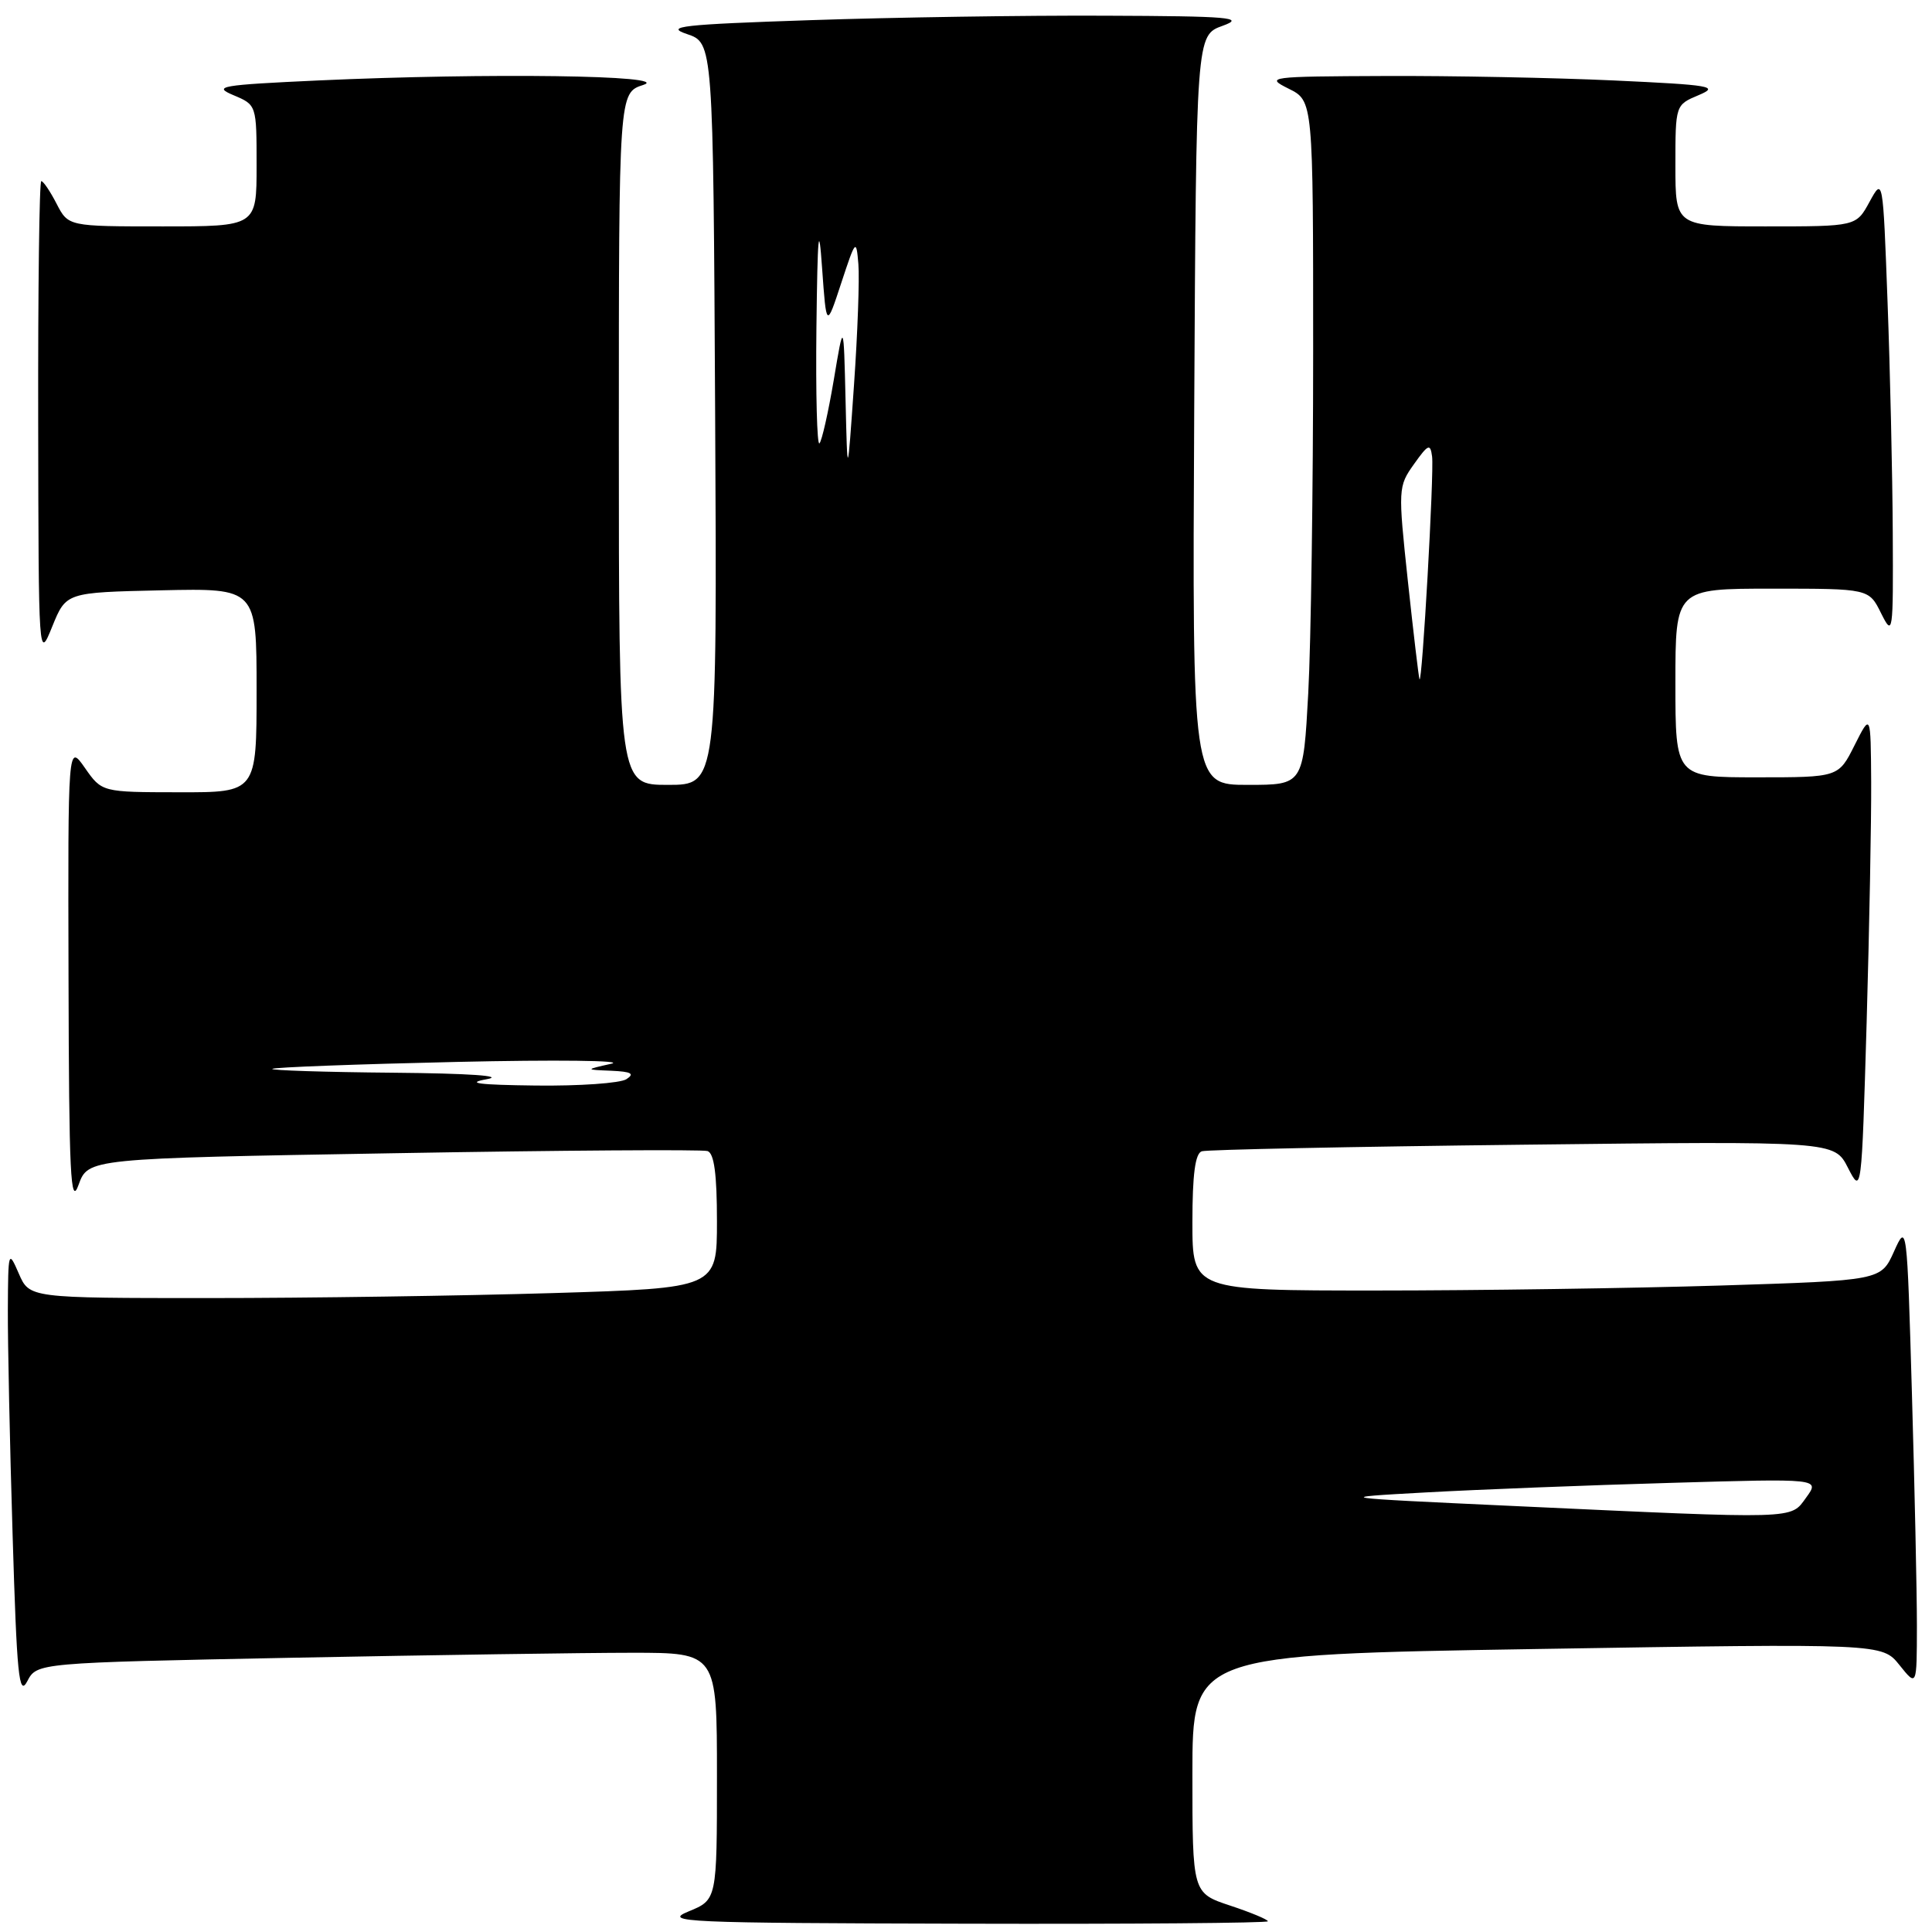 <?xml version="1.0" encoding="UTF-8" standalone="no"?>
<!DOCTYPE svg PUBLIC "-//W3C//DTD SVG 1.1//EN" "http://www.w3.org/Graphics/SVG/1.1/DTD/svg11.dtd" >
<svg xmlns="http://www.w3.org/2000/svg" xmlns:xlink="http://www.w3.org/1999/xlink" version="1.1" viewBox="0 0 256 256">
 <g >
 <path fill="currentColor"
d=" M 168.00 254.58 C 168.00 254.35 165.75 253.41 163.00 252.50 C 158.00 250.84 158.00 250.84 158.00 235.04 C 158.00 219.25 158.00 219.25 203.70 218.50 C 249.39 217.76 249.39 217.76 251.69 220.63 C 253.99 223.50 253.99 223.50 254.00 215.41 C 254.00 210.96 253.70 197.12 253.34 184.66 C 252.69 162.17 252.67 162.03 250.96 165.84 C 249.24 169.67 249.24 169.67 227.96 170.34 C 216.25 170.70 195.73 171.00 182.34 171.00 C 158.00 171.00 158.00 171.00 158.00 161.97 C 158.00 155.62 158.37 152.82 159.25 152.55 C 159.94 152.33 179.08 151.94 201.78 151.68 C 243.06 151.20 243.06 151.20 244.86 154.73 C 246.67 158.25 246.67 158.25 247.34 135.47 C 247.70 122.93 247.97 108.59 247.94 103.59 C 247.88 94.50 247.88 94.50 245.74 98.75 C 243.61 103.00 243.61 103.00 232.80 103.00 C 222.00 103.00 222.00 103.00 222.00 90.50 C 222.00 78.00 222.00 78.00 234.82 78.00 C 247.64 78.00 247.64 78.00 249.25 81.25 C 250.82 84.39 250.87 84.05 250.80 70.50 C 250.76 62.80 250.45 49.08 250.11 40.00 C 249.50 23.50 249.50 23.50 247.72 26.75 C 245.95 30.00 245.95 30.00 233.97 30.00 C 222.00 30.00 222.00 30.00 222.00 21.95 C 222.00 13.91 222.00 13.90 225.07 12.61 C 227.86 11.44 226.79 11.26 213.82 10.66 C 205.95 10.30 192.30 10.03 183.50 10.07 C 168.07 10.13 167.62 10.19 170.75 11.75 C 174.00 13.36 174.00 13.36 174.00 46.52 C 174.00 64.76 173.71 85.16 173.35 91.84 C 172.69 104.00 172.69 104.00 165.34 104.00 C 157.98 104.00 157.98 104.00 158.24 54.34 C 158.50 4.68 158.50 4.68 162.00 3.42 C 165.05 2.32 163.03 2.14 146.41 2.08 C 135.91 2.03 118.37 2.30 107.43 2.67 C 90.34 3.24 88.02 3.50 91.02 4.51 C 94.50 5.68 94.50 5.68 94.76 54.84 C 95.02 104.00 95.02 104.00 88.51 104.00 C 82.00 104.00 82.00 104.00 82.00 58.14 C 82.00 12.29 82.00 12.29 85.25 11.25 C 89.23 9.97 64.60 9.64 42.18 10.66 C 29.21 11.26 28.14 11.44 30.93 12.61 C 34.00 13.90 34.00 13.91 34.00 21.95 C 34.00 30.00 34.00 30.00 21.53 30.00 C 9.05 30.00 9.05 30.00 7.50 27.00 C 6.65 25.35 5.74 24.00 5.47 24.00 C 5.21 24.00 5.03 38.29 5.06 55.75 C 5.11 87.47 5.11 87.50 6.93 83.00 C 8.76 78.50 8.76 78.50 21.38 78.22 C 34.00 77.94 34.00 77.94 34.00 91.47 C 34.00 105.00 34.00 105.00 23.75 104.98 C 13.50 104.97 13.50 104.97 11.25 101.75 C 9.00 98.53 9.00 98.53 9.08 129.51 C 9.14 155.70 9.35 159.96 10.41 157.00 C 11.68 153.50 11.68 153.50 52.09 152.81 C 74.31 152.42 93.06 152.30 93.75 152.52 C 94.63 152.81 95.00 155.60 95.00 161.81 C 95.00 170.68 95.00 170.68 73.25 171.34 C 61.29 171.70 40.79 172.00 27.70 172.00 C 3.90 172.00 3.90 172.00 2.49 168.75 C 1.12 165.59 1.08 165.73 1.04 173.50 C 1.02 177.90 1.30 191.34 1.67 203.36 C 2.23 222.03 2.51 224.87 3.61 222.78 C 4.89 220.33 4.89 220.33 38.70 219.66 C 57.29 219.30 77.56 219.00 83.75 219.00 C 95.00 219.00 95.00 219.00 95.00 235.36 C 95.00 251.73 95.00 251.73 91.25 253.27 C 87.78 254.69 90.51 254.81 127.75 254.90 C 149.89 254.96 168.00 254.81 168.00 254.58 Z  M 200.50 199.55 C 176.50 198.44 176.50 198.44 189.00 197.75 C 195.88 197.37 210.42 196.80 221.33 196.49 C 241.16 195.91 241.16 195.91 239.33 198.43 C 237.20 201.35 238.56 201.31 200.50 199.55 Z  M 64.50 143.00 C 66.96 142.56 62.18 142.23 52.08 142.14 C 43.05 142.06 35.85 141.83 36.08 141.63 C 36.31 141.42 47.30 141.01 60.50 140.71 C 73.70 140.41 82.92 140.52 81.00 140.95 C 77.50 141.74 77.50 141.74 81.00 141.88 C 83.65 142.00 84.14 142.26 83.00 143.00 C 82.17 143.53 76.78 143.91 71.00 143.84 C 63.40 143.75 61.61 143.52 64.50 143.00 Z  M 188.09 90.00 C 187.98 89.72 187.29 83.88 186.55 77.00 C 185.24 64.75 185.26 64.45 187.36 61.50 C 189.25 58.84 189.53 58.73 189.76 60.50 C 190.04 62.60 188.44 90.87 188.09 90.00 Z  M 112.04 53.00 C 111.79 42.50 111.79 42.50 110.48 50.34 C 109.75 54.65 108.90 58.43 108.58 58.75 C 108.26 59.07 108.08 52.17 108.18 43.42 C 108.33 30.96 108.49 29.24 108.93 35.50 C 109.50 43.50 109.50 43.50 111.47 37.50 C 113.38 31.70 113.46 31.62 113.74 35.00 C 113.90 36.92 113.64 44.12 113.16 51.00 C 112.29 63.50 112.29 63.50 112.04 53.00 Z "/>
</g>
</svg>